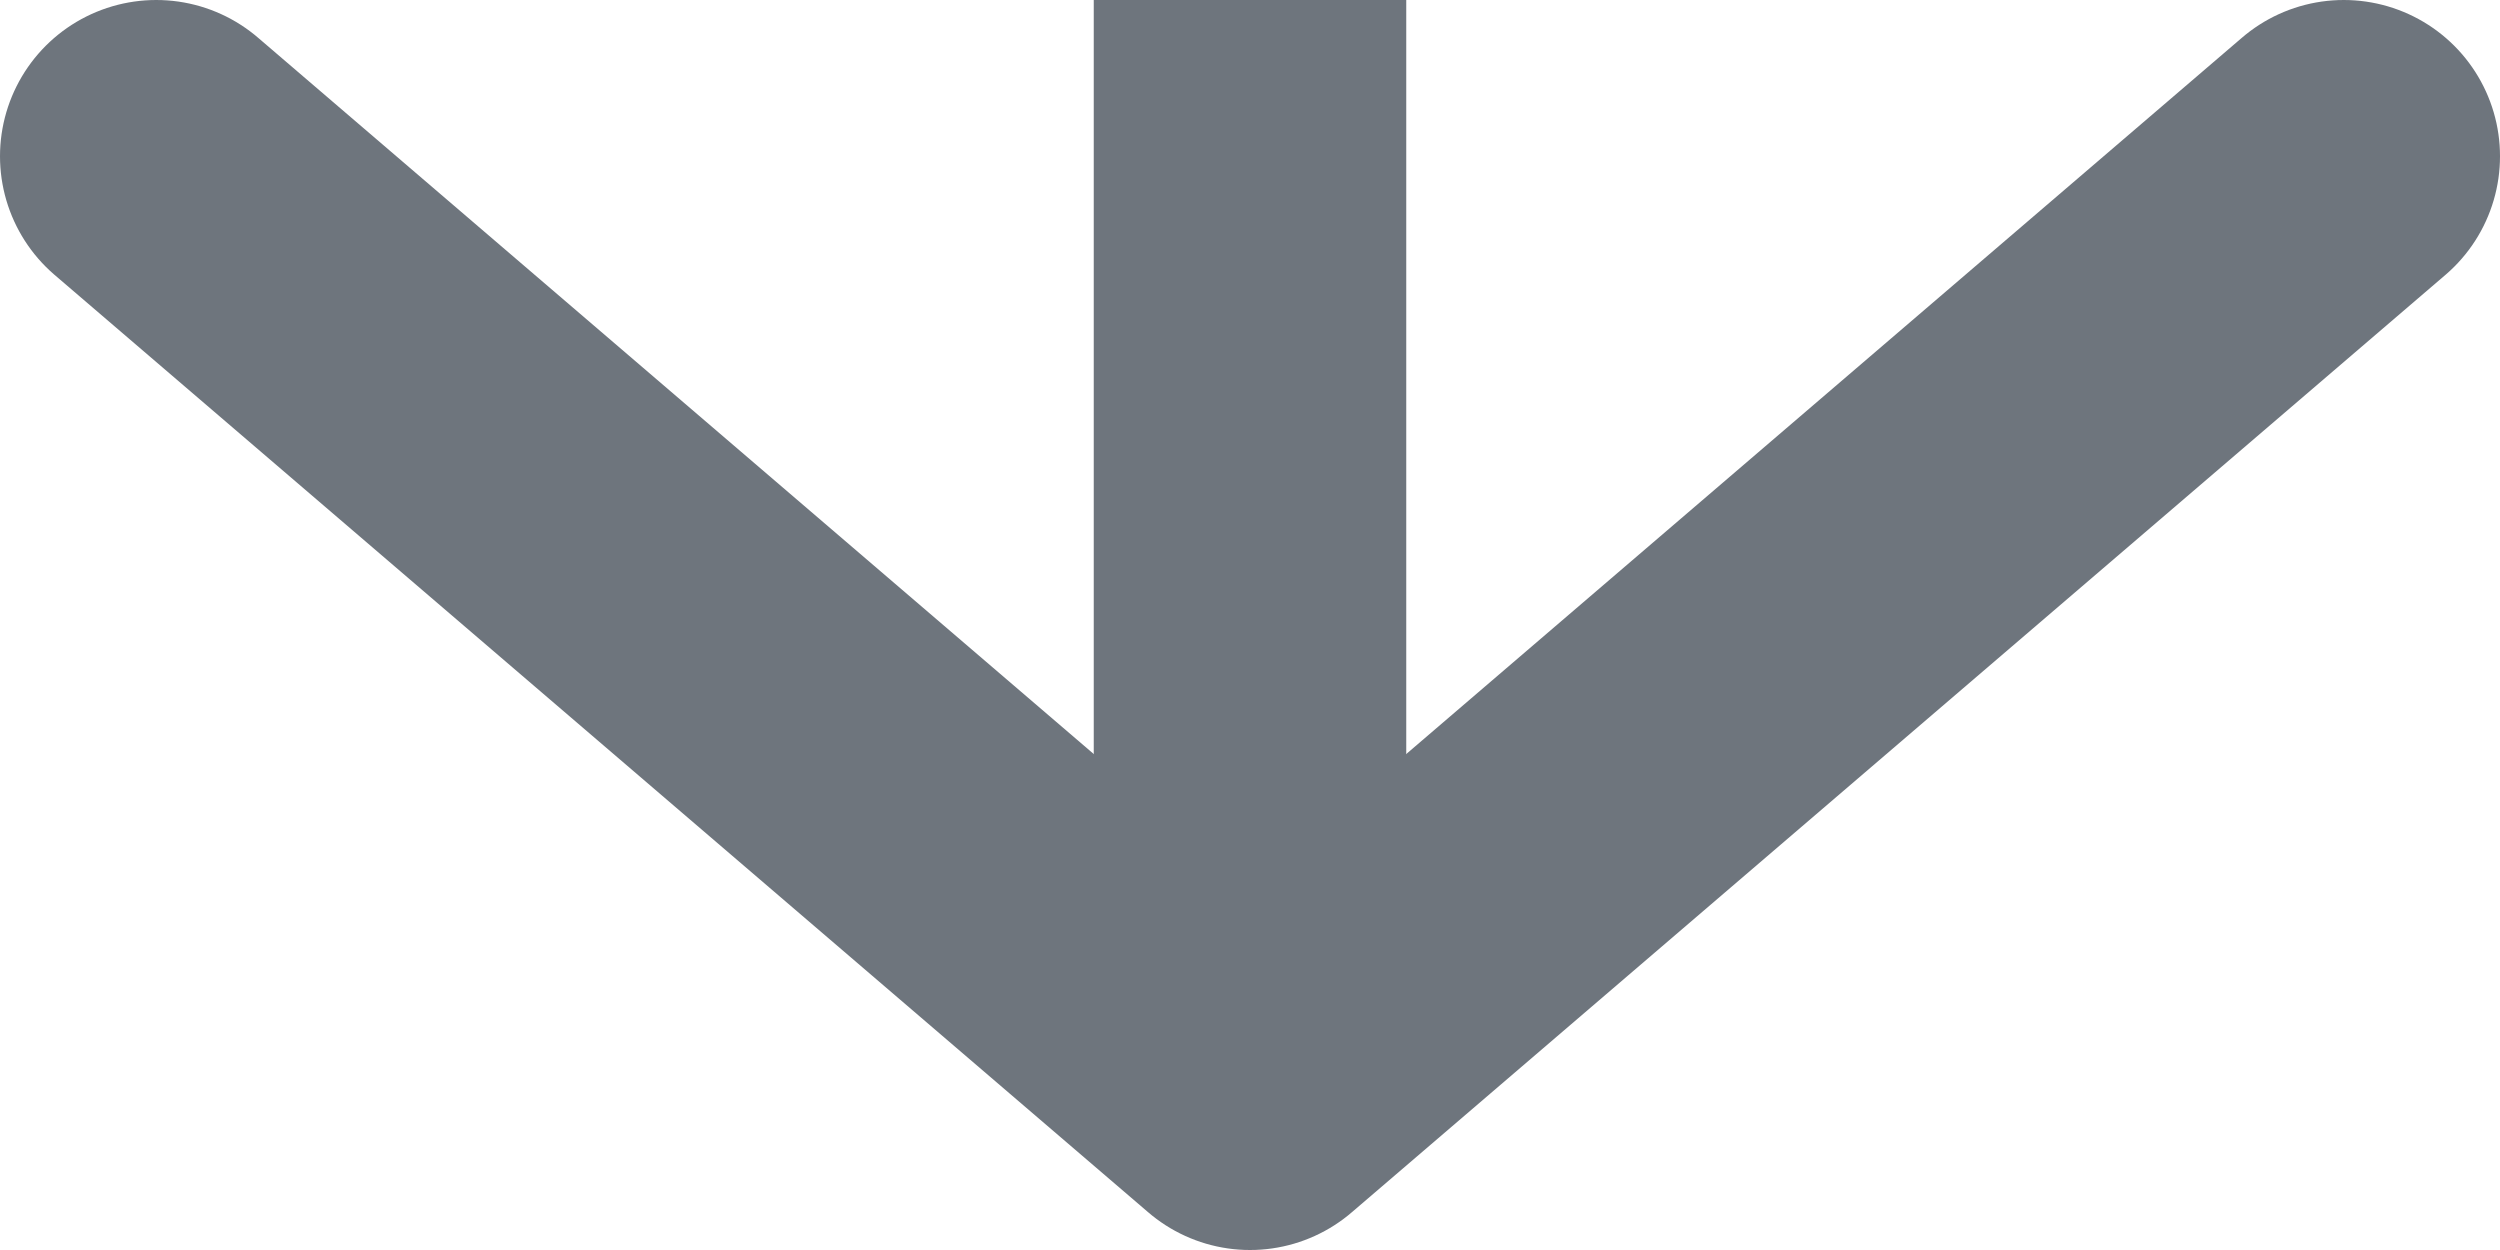 <svg width="16" height="8" viewBox="0 0 16 8" fill="none" xmlns="http://www.w3.org/2000/svg">
<g id="Group 340">
<path id="Vector 6" d="M1 1L8 7L15 1" stroke="#6E757D" stroke-width="2" stroke-linecap="round" stroke-linejoin="round"/>
<line id="Line 17" x1="8" y1="6" x2="8" stroke="#6E757D" stroke-width="2"/>
</g>
</svg>
